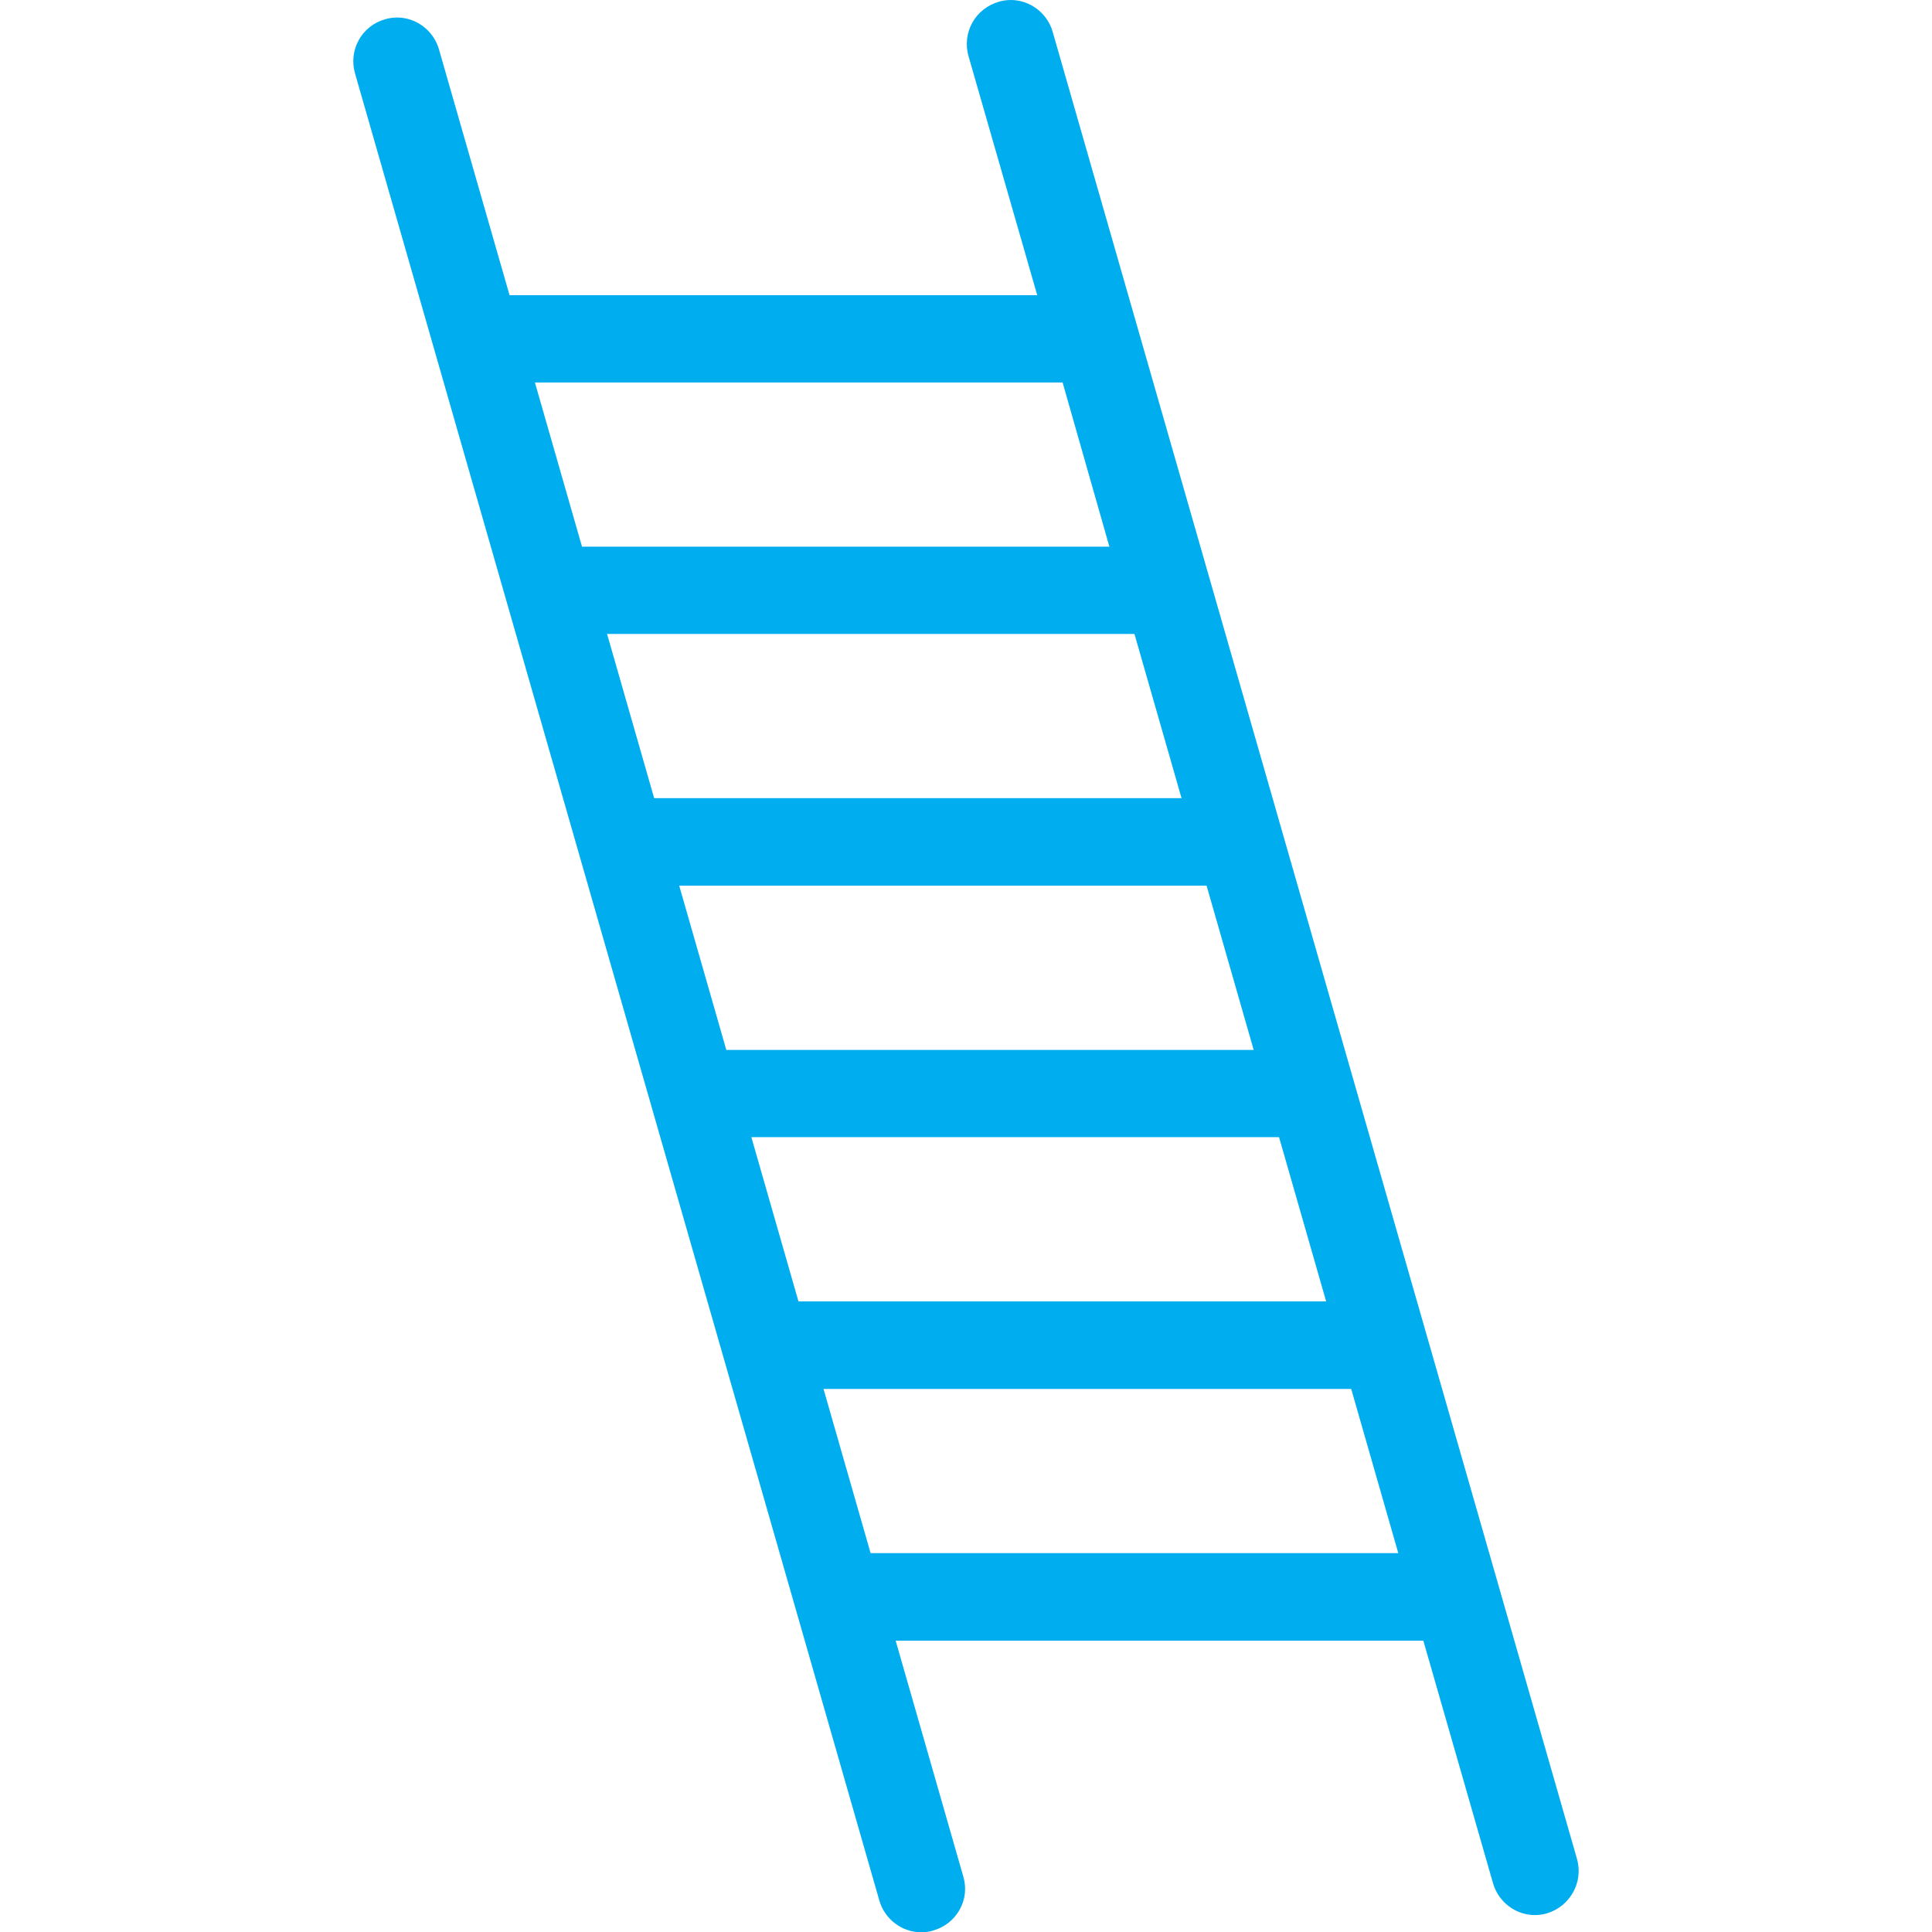 <svg xmlns="http://www.w3.org/2000/svg" enable-background="new 0 0 64 64" viewBox="0 0 64 64" id="stair"><path fill="#00aeef" d="M52.24,61.58L34.87,1.05C34.69,0.43,34.12,0,33.48,0c-0.13,0-0.27,0.02-0.4,0.06
	c-0.37,0.11-0.68,0.35-0.87,0.69c-0.19,0.34-0.23,0.73-0.13,1.1l2.28,7.93H16.88l-2.34-8.15c-0.18-0.62-0.75-1.05-1.39-1.05
	c-0.13,0-0.27,0.02-0.4,0.06c-0.77,0.22-1.21,1.02-0.99,1.79l17.37,60.53c0.18,0.62,0.75,1.05,1.39,1.05c0.14,0,0.27-0.02,0.4-0.06
	c0.37-0.11,0.68-0.35,0.87-0.69c0.19-0.34,0.23-0.73,0.12-1.1l-2.24-7.81h17.48l2.31,8.04c0.18,0.62,0.75,1.05,1.39,1.05
	c0.13,0,0.27-0.02,0.4-0.06C52.01,63.15,52.46,62.35,52.24,61.58z M37.58,21l1.56,5.44H21.67L20.11,21H37.58z M39.97,29.34
	l1.56,5.44H24.06l-1.56-5.44H39.97z M42.37,37.67l1.56,5.44H26.45l-1.56-5.44H42.37z M36.75,18.11H19.28l-1.56-5.44h17.48
	L36.75,18.11z M27.28,46.01h17.48l1.56,5.44H28.84L27.28,46.01z"></path></svg>